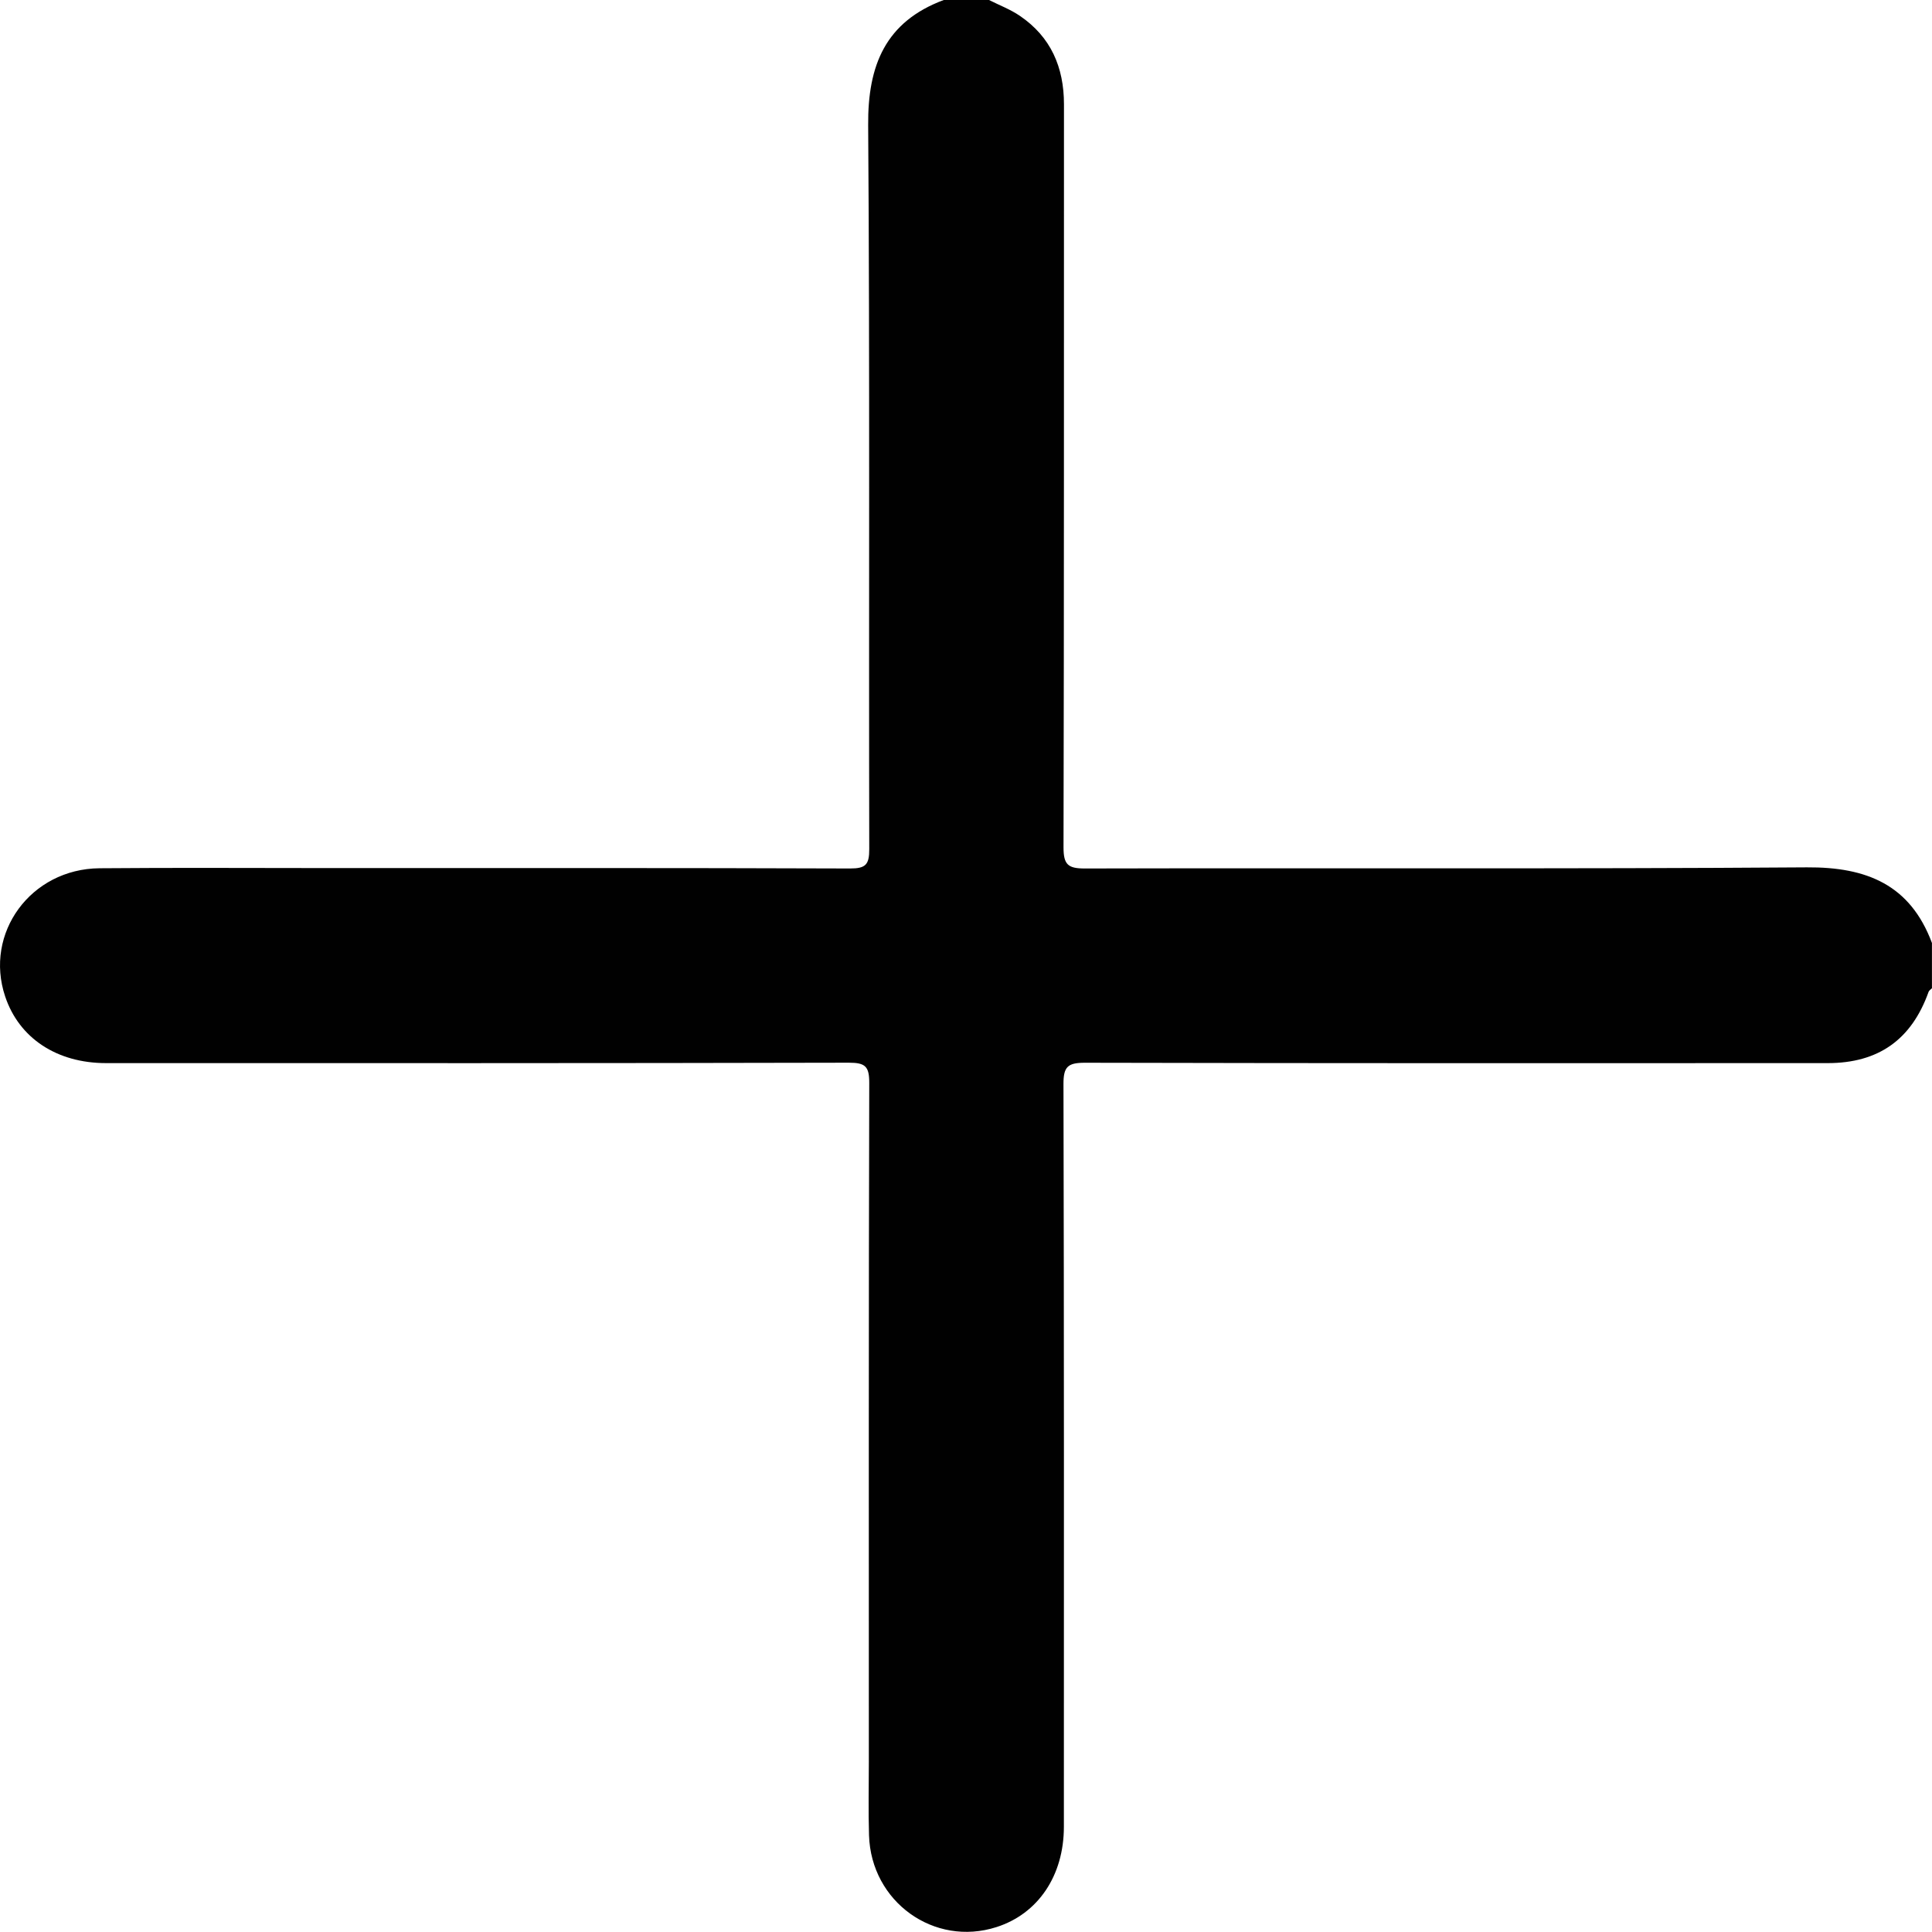 <?xml version="1.0" encoding="UTF-8"?>
<svg id="_Слой_1" data-name="Слой 1" xmlns="http://www.w3.org/2000/svg" viewBox="0 0 427.83 427.79">
  <defs>
    <style>
      .cls-1 {
        fill: #010101;
        stroke-width: 0px;
      }
    </style>
  </defs>
  <path class="cls-1" d="m219.01,0c2.28,1.15,4.72,2.07,6.82,3.5,6.88,4.67,9.78,11.4,9.78,19.6-.02,54.84.03,109.68-.1,164.52,0,3.8.94,4.71,4.71,4.7,53.31-.13,106.62.13,159.92-.25,13.24-.09,22.87,3.86,27.68,16.75v10.02c-.26.27-.64.49-.75.81-3.77,10.55-11.08,15.77-22.34,15.77-54.83.02-109.67.05-164.5-.08-3.75,0-4.74.86-4.73,4.69.14,54.83.1,109.67.09,164.5,0,10.83-5.71,19.26-14.92,22.21-13.8,4.43-27.78-5.58-28.23-20.32-.17-5.42-.04-10.85-.04-16.28,0-50.1-.05-100.2.09-150.31.01-3.67-.85-4.5-4.5-4.5-54.83.13-109.67.1-164.5.09-10.92,0-19.26-5.54-22.34-14.74-4.71-14.04,5.65-28.28,20.9-28.41,16.98-.15,33.96-.04,50.94-.04,38.41,0,76.82-.05,115.23.09,3.49.01,4.28-.85,4.27-4.3-.12-53.44.14-106.89-.24-160.33C192.15,14.45,196.08,4.81,208.99,0,212.33,0,215.67,0,219.01,0Z"/>
</svg>
